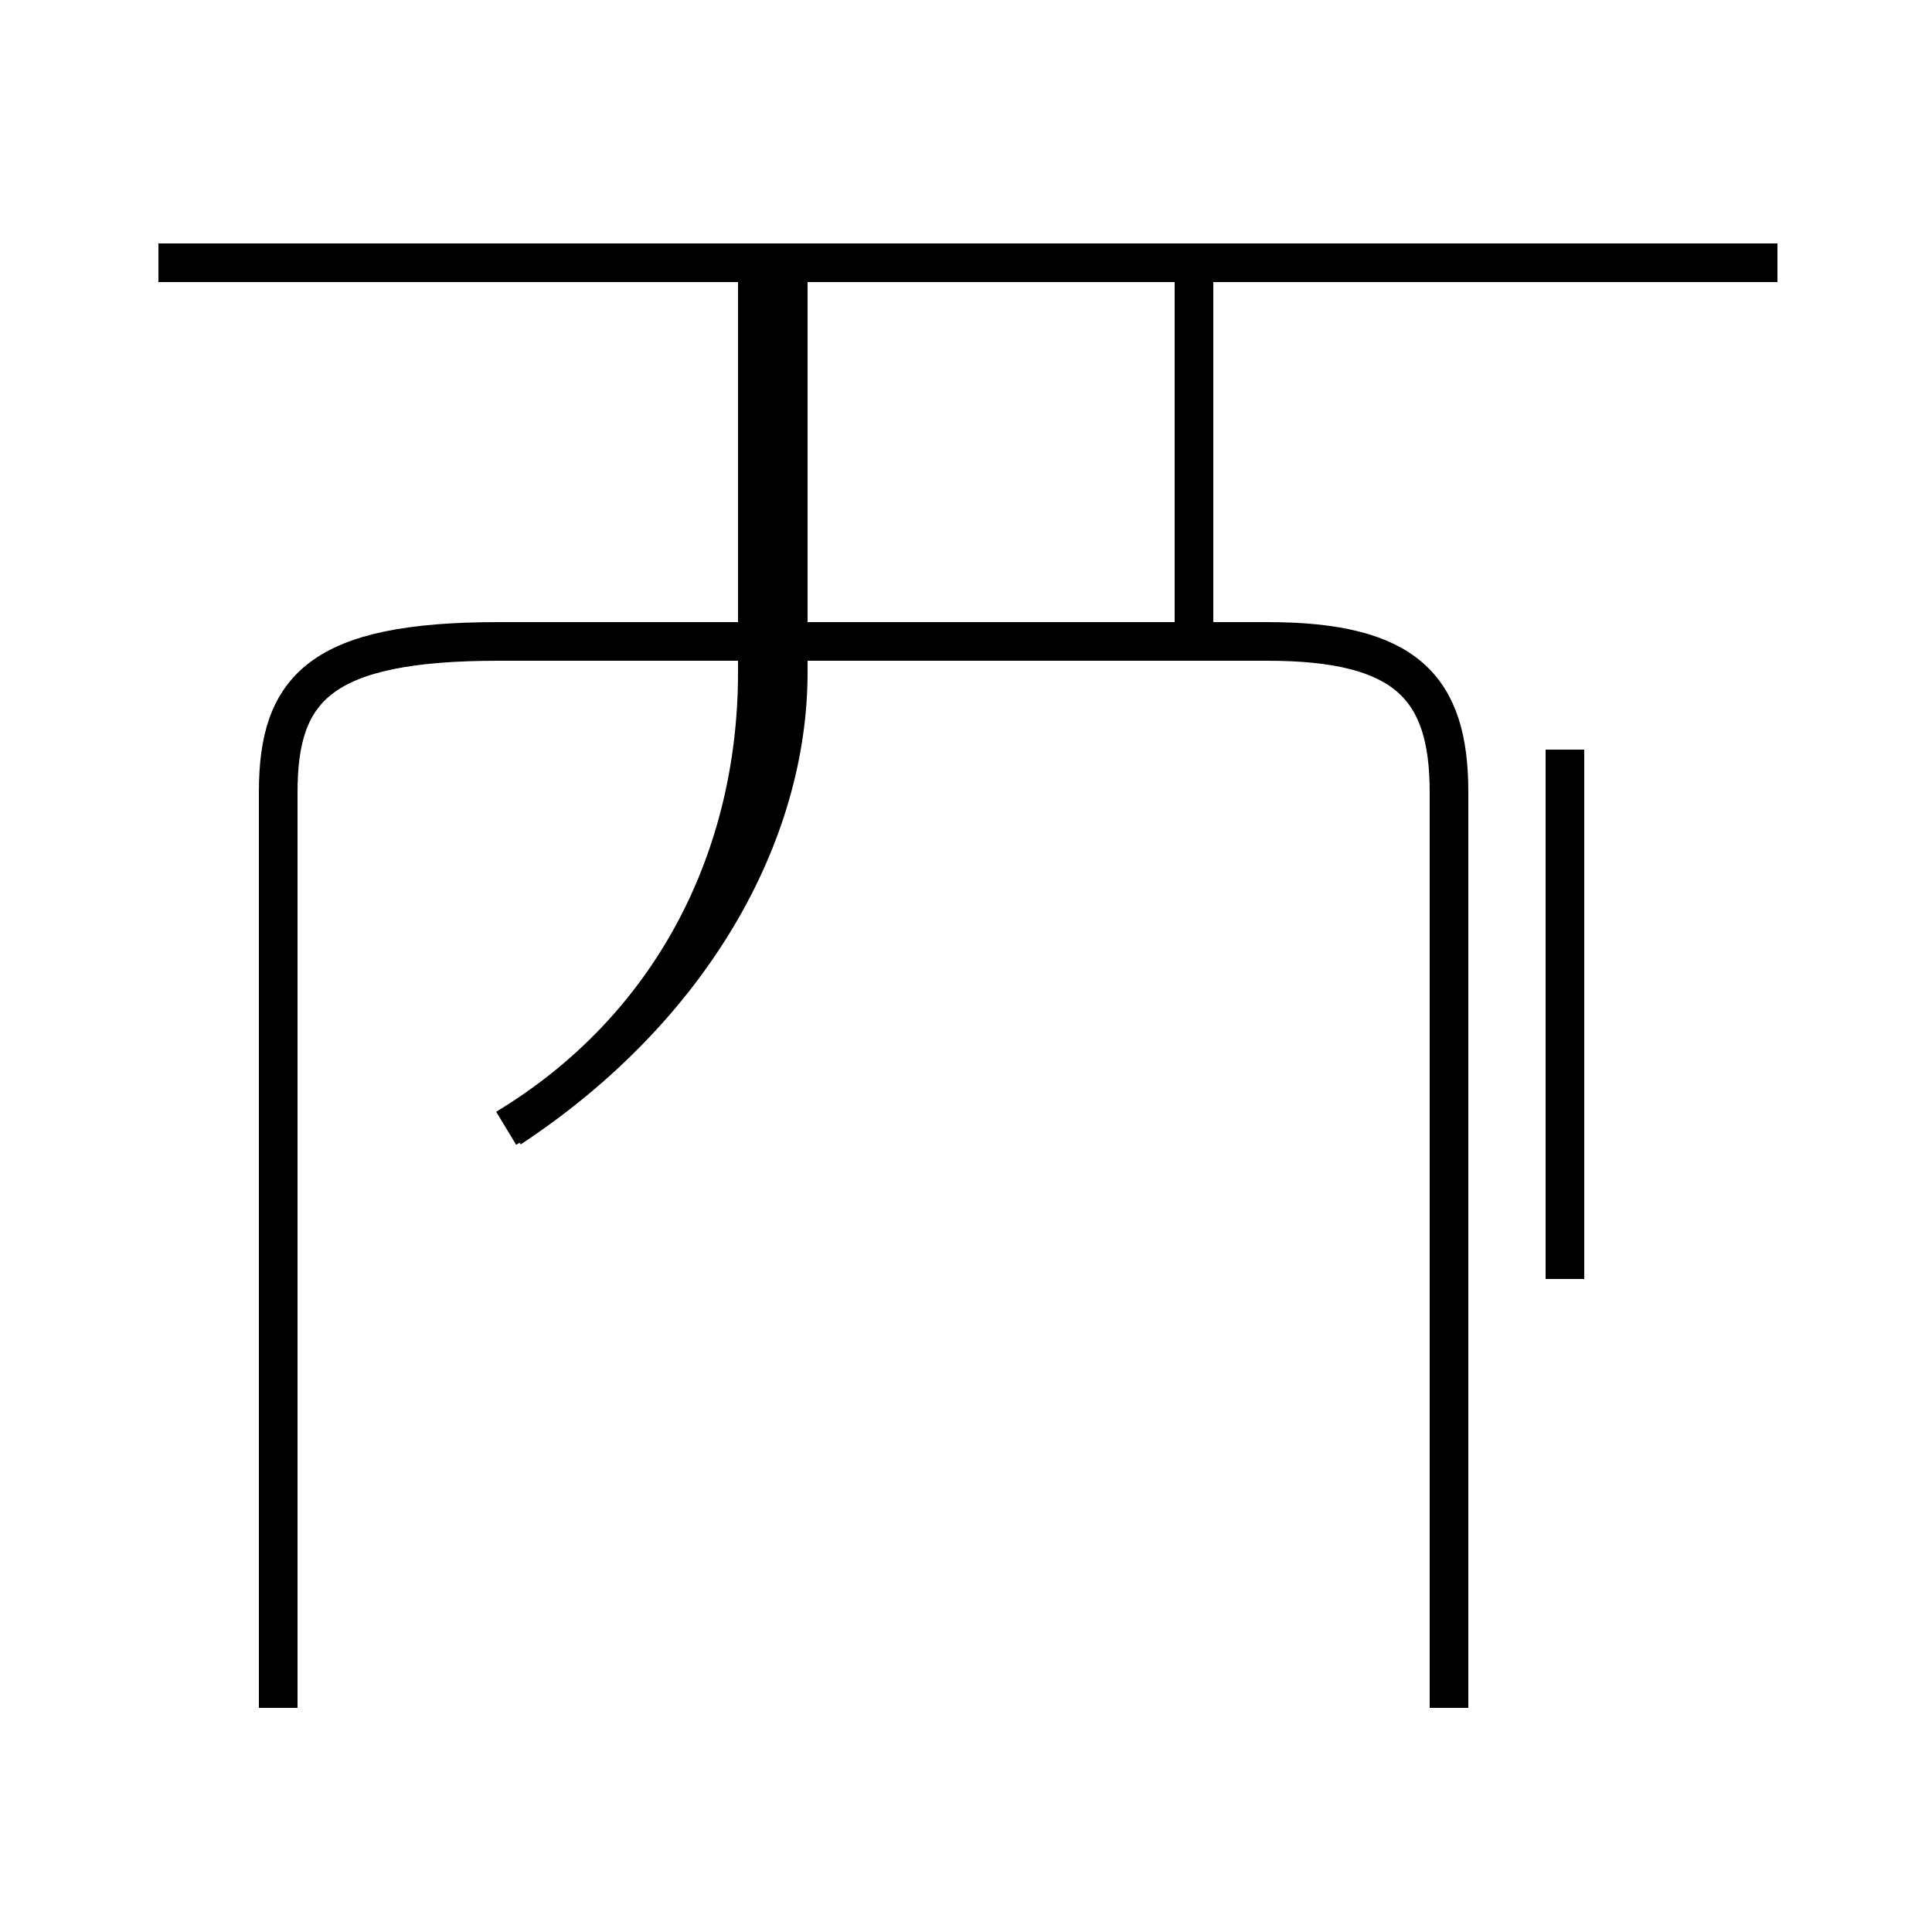 <?xml version='1.0' encoding='utf8'?>
<svg viewBox="0.0 -44.0 50.0 50.0" version="1.1" xmlns="http://www.w3.org/2000/svg">
<rect x="0.0" y="-44.0" width="50.0" height="50.0" fill="#808080" stroke="none"/>
<rect x="-1000" y="-1000" width="2000" height="2000" stroke="white" fill="white"/>
<g style="fill:none; stroke:#000000;  stroke-width:1">
<path d="M 46.0 37.2 L 4.1 37.2 M 13.1 14.8 C 17.4 17.4 19.6 21.8 19.6 26.6 L 19.6 37.0 M 30.9 27.6 L 30.9 37.0 M 13.2 14.8 C 17.9 17.9 20.4 22.4 20.4 26.6 L 20.4 37.0 M 37.5 -0.2 L 37.5 23.5 C 37.5 26.2 36.4 27.4 32.8 27.4 L 12.9 27.4 C 8.3 27.4 7.2 26.2 7.2 23.5 L 7.2 -0.2 M 40.5 24.6 L 40.5 10.9 M 46.0 37.2 L 4.1 37.2" transform="scale(1, -1)" />
</g>
</svg>